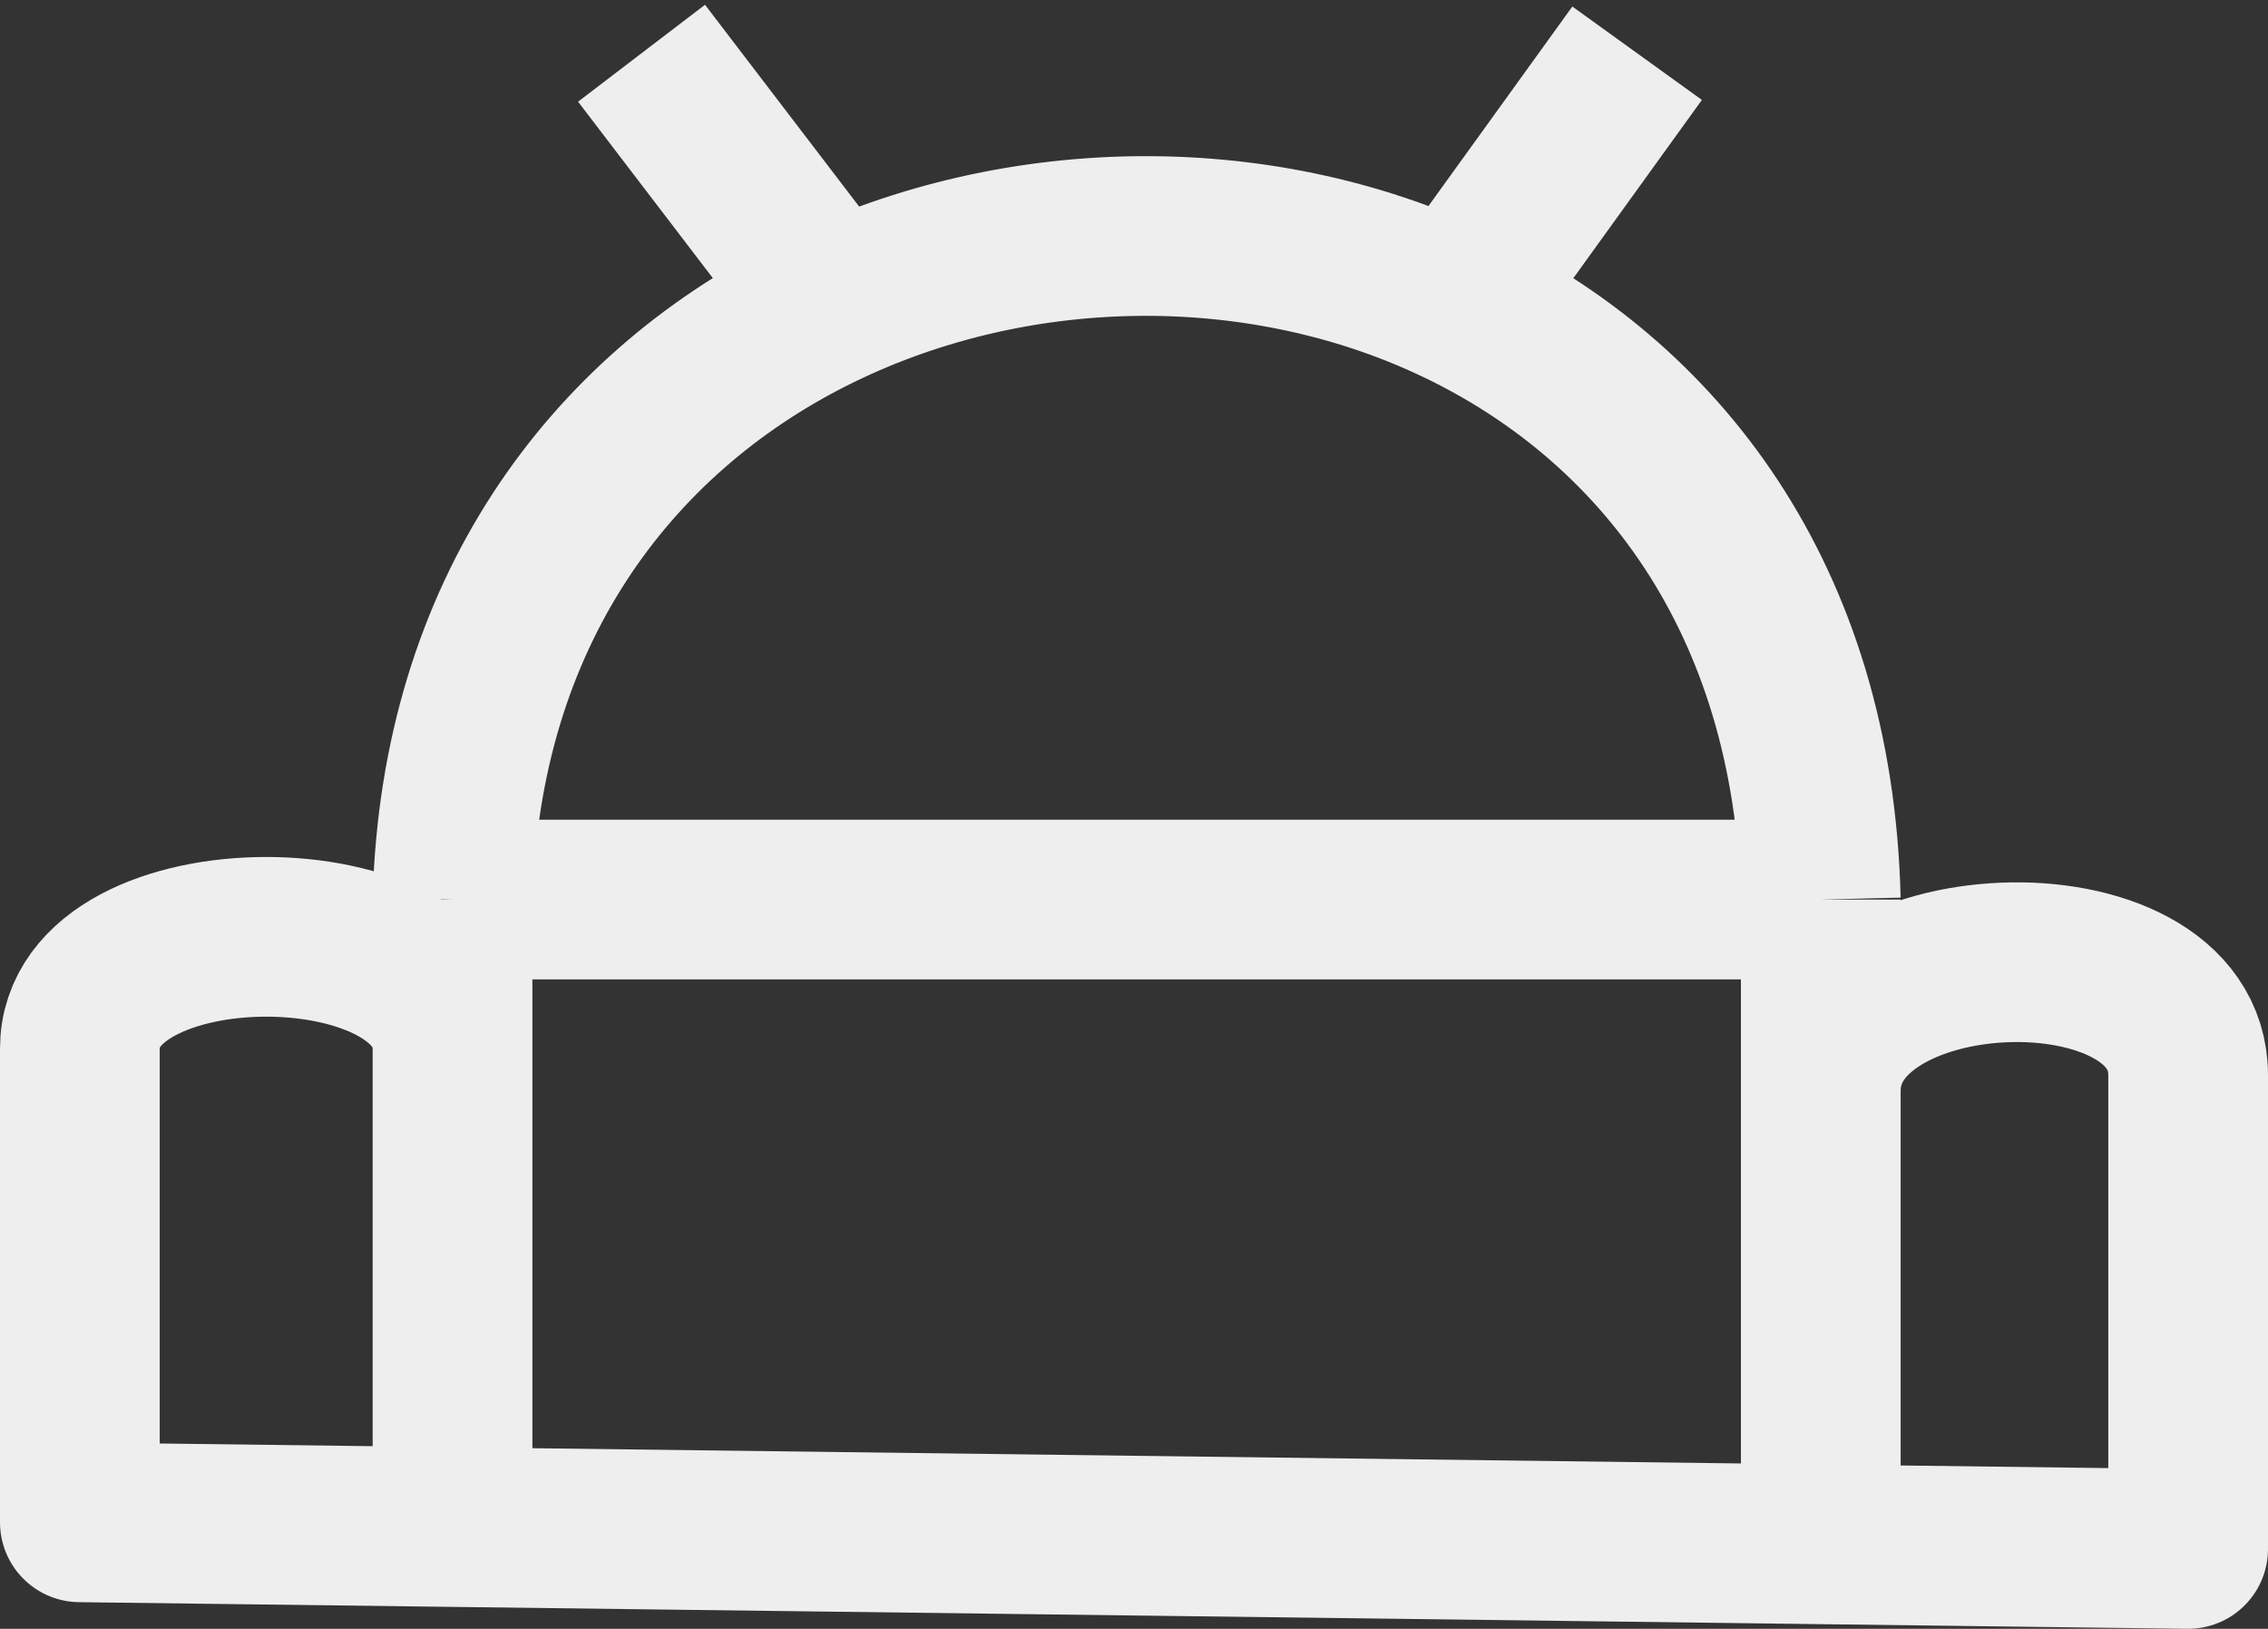 <svg width="426" height="306" viewBox="0 0 426 306" fill="none" xmlns="http://www.w3.org/2000/svg">
<rect x="0" y="0" width="426" height="306" fill="#333333" stroke="none"/>
<path d="M85 169L342 169M85 169C87.953 60.841 198.346 21.453 273.5 57.155M85 169V197M342 169C340.62 112.144 311.34 75.132 273.5 57.155M342 169V205M273.5 57.155L307.5 10M156.513 57.155L120.5 10M85 286V197M342 295.5V205M342 205C341.921 174.5 411 172 411 202V291L15 286V197C15 169 85 169 85 197" stroke="#EEEEEE" stroke-width="30" stroke-linejoin="round"/>
</svg>
